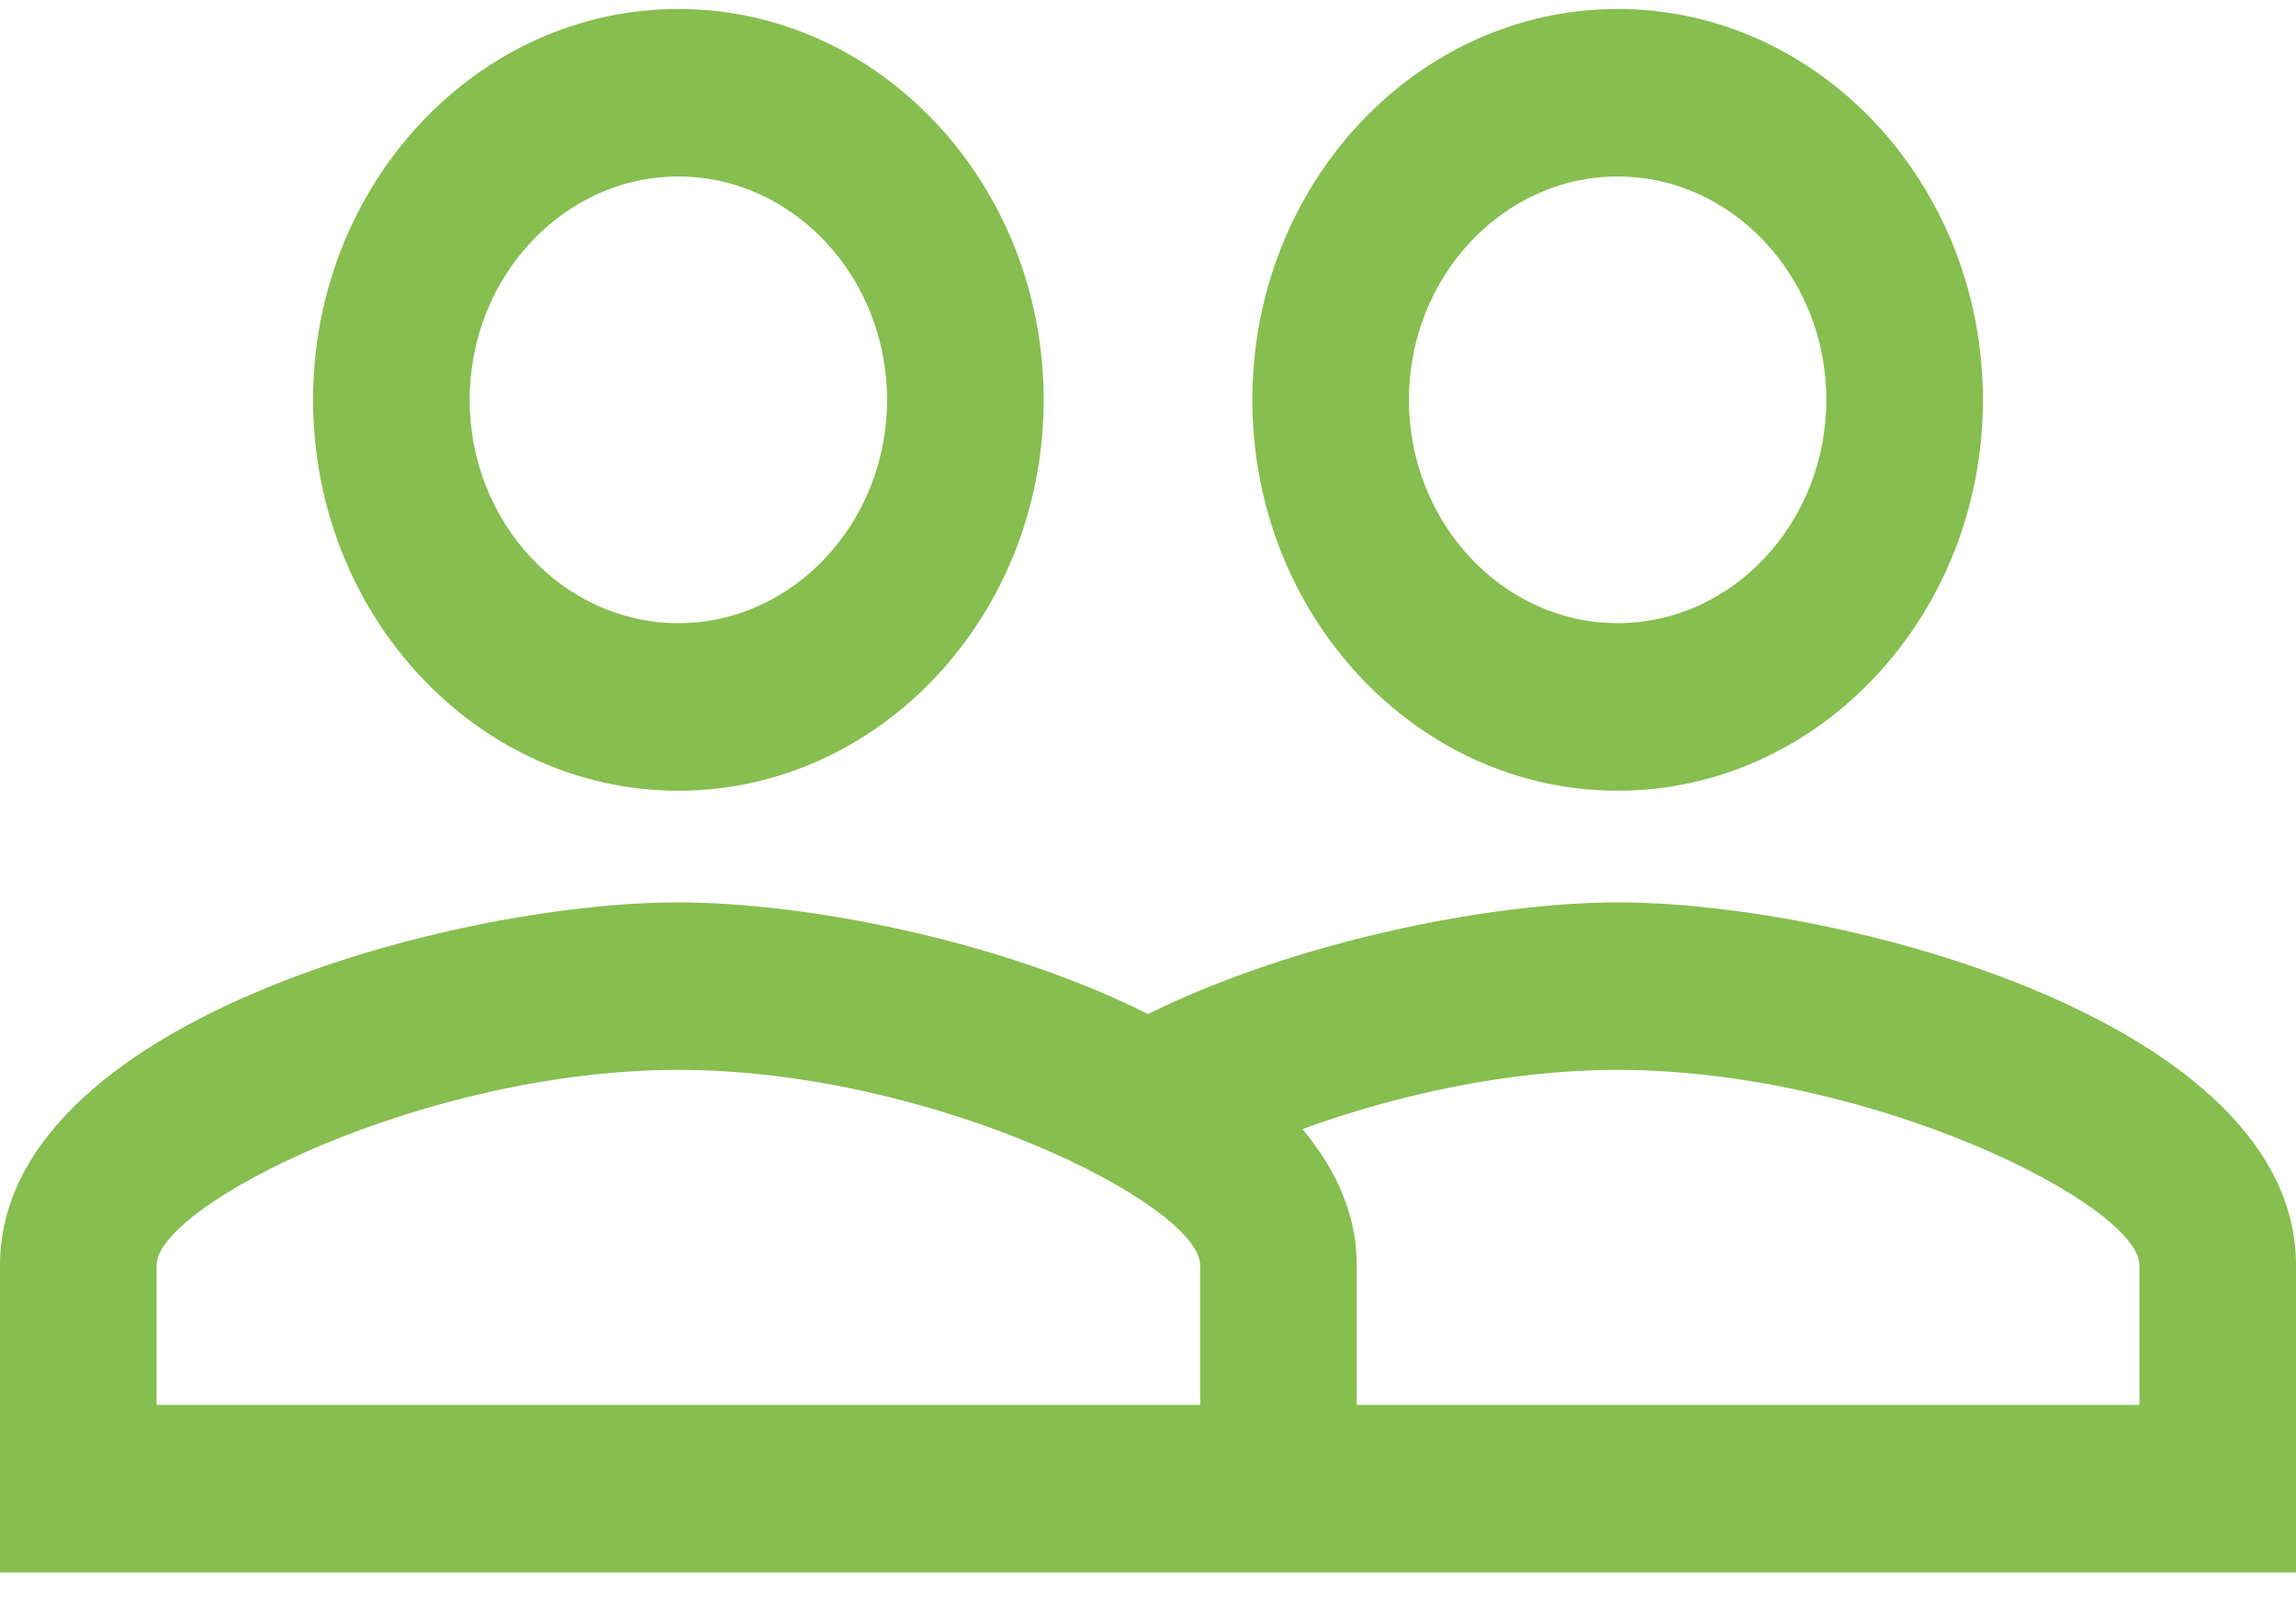 <svg width="47" height="33" viewBox="0 0 47 33" fill="none" xmlns="http://www.w3.org/2000/svg">
<path d="M33.114 18.47C30.55 18.47 26.555 19.247 23.5 20.755C20.445 19.224 16.45 18.47 13.886 18.47C9.25 18.47 0 20.938 0 25.898V32.184H47V25.898C47 20.938 37.749 18.47 33.114 18.47ZM24.568 28.755H3.205V25.898C3.205 24.664 8.674 21.898 13.886 21.898C19.099 21.898 24.568 24.664 24.568 25.898V28.755ZM43.795 28.755H27.773V25.898C27.773 24.847 27.346 23.932 26.662 23.11C28.542 22.424 30.849 21.898 33.114 21.898C38.326 21.898 43.795 24.664 43.795 25.898V28.755ZM13.886 16.184C18.009 16.184 21.364 12.595 21.364 8.184C21.364 3.772 18.009 0.184 13.886 0.184C9.763 0.184 6.409 3.772 6.409 8.184C6.409 12.595 9.763 16.184 13.886 16.184ZM13.886 3.612C16.236 3.612 18.159 5.67 18.159 8.184C18.159 10.698 16.236 12.755 13.886 12.755C11.536 12.755 9.614 10.698 9.614 8.184C9.614 5.67 11.536 3.612 13.886 3.612ZM33.114 16.184C37.237 16.184 40.591 12.595 40.591 8.184C40.591 3.772 37.237 0.184 33.114 0.184C28.991 0.184 25.636 3.772 25.636 8.184C25.636 12.595 28.991 16.184 33.114 16.184ZM33.114 3.612C35.464 3.612 37.386 5.67 37.386 8.184C37.386 10.698 35.464 12.755 33.114 12.755C30.764 12.755 28.841 10.698 28.841 8.184C28.841 5.67 30.764 3.612 33.114 3.612Z" fill="#86BE4F"/>
</svg>
